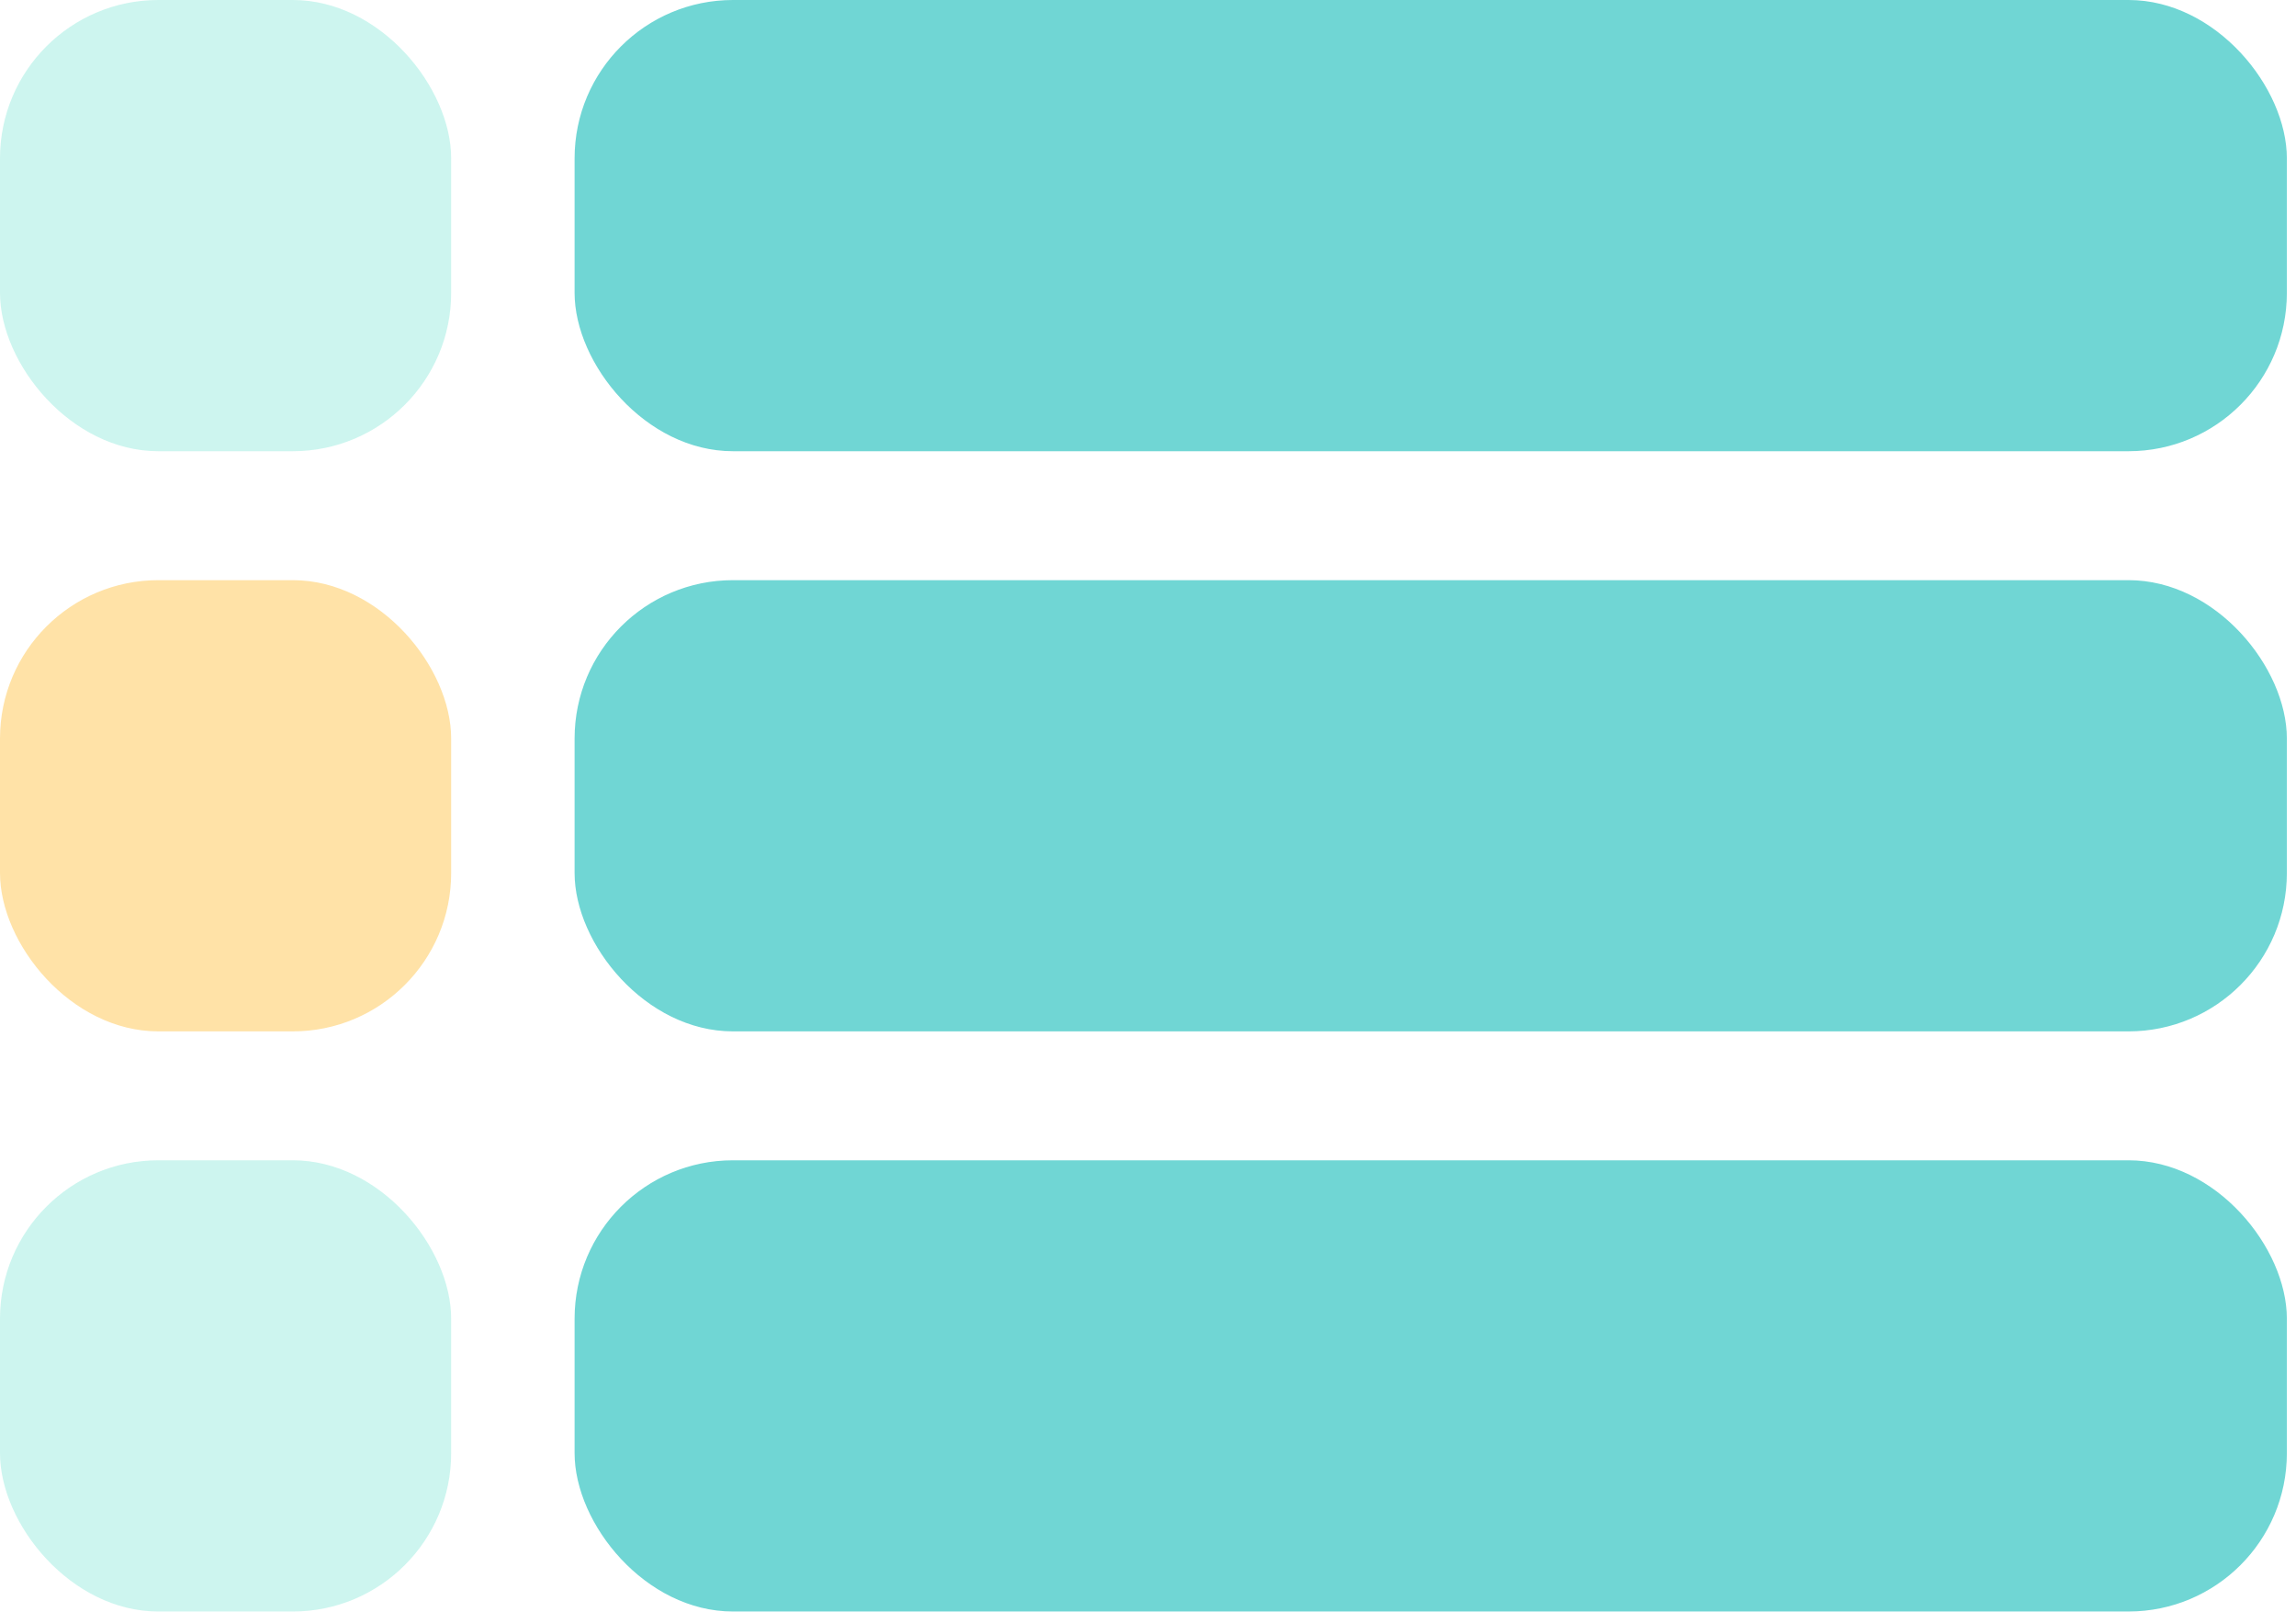 <?xml version="1.0" encoding="UTF-8"?>
<svg width="58px" height="41px" viewBox="0 0 58 41" version="1.1" xmlns="http://www.w3.org/2000/svg" xmlns:xlink="http://www.w3.org/1999/xlink">
    <!-- Generator: Sketch 59.1 (86144) - https://sketch.com -->
    <g id="页面1" stroke="none" stroke-width="1" fill="none" fill-rule="evenodd" opacity="0.6">
        <g id="订单-办理中订单-产品详情-任务为空" transform="translate(-465, -474)">
            <g id="icon_nostage" transform="translate(465, 474)">
                <g id="编组-6">
                    <rect id="矩形复制" fill="#10BBB8" x="14.515" y="29.307" width="43.254" height="11.397" rx="4"></rect>
                    <rect id="矩形复制-5" fill="#ABEFE4" x="0" y="29.307" width="11.397" height="11.397" rx="4"></rect>
                    <rect id="矩形复制-6" fill="#FFCF6C" x="0" y="14.654" width="11.397" height="11.397" rx="4"></rect>
                    <rect id="矩形复制-7" fill="#ABEFE4" x="0" y="0" width="11.397" height="11.397" rx="4"></rect>
                    <rect id="矩形复制-2" fill="#10BBB8" x="14.515" y="14.654" width="43.254" height="11.397" rx="4"></rect>
                    <rect id="矩形复制-3" fill="#10BBB8" x="14.515" y="8.8817842e-16" width="43.254" height="11.397" rx="4"></rect>
                </g>
            </g>
        </g>
    </g>
</svg>